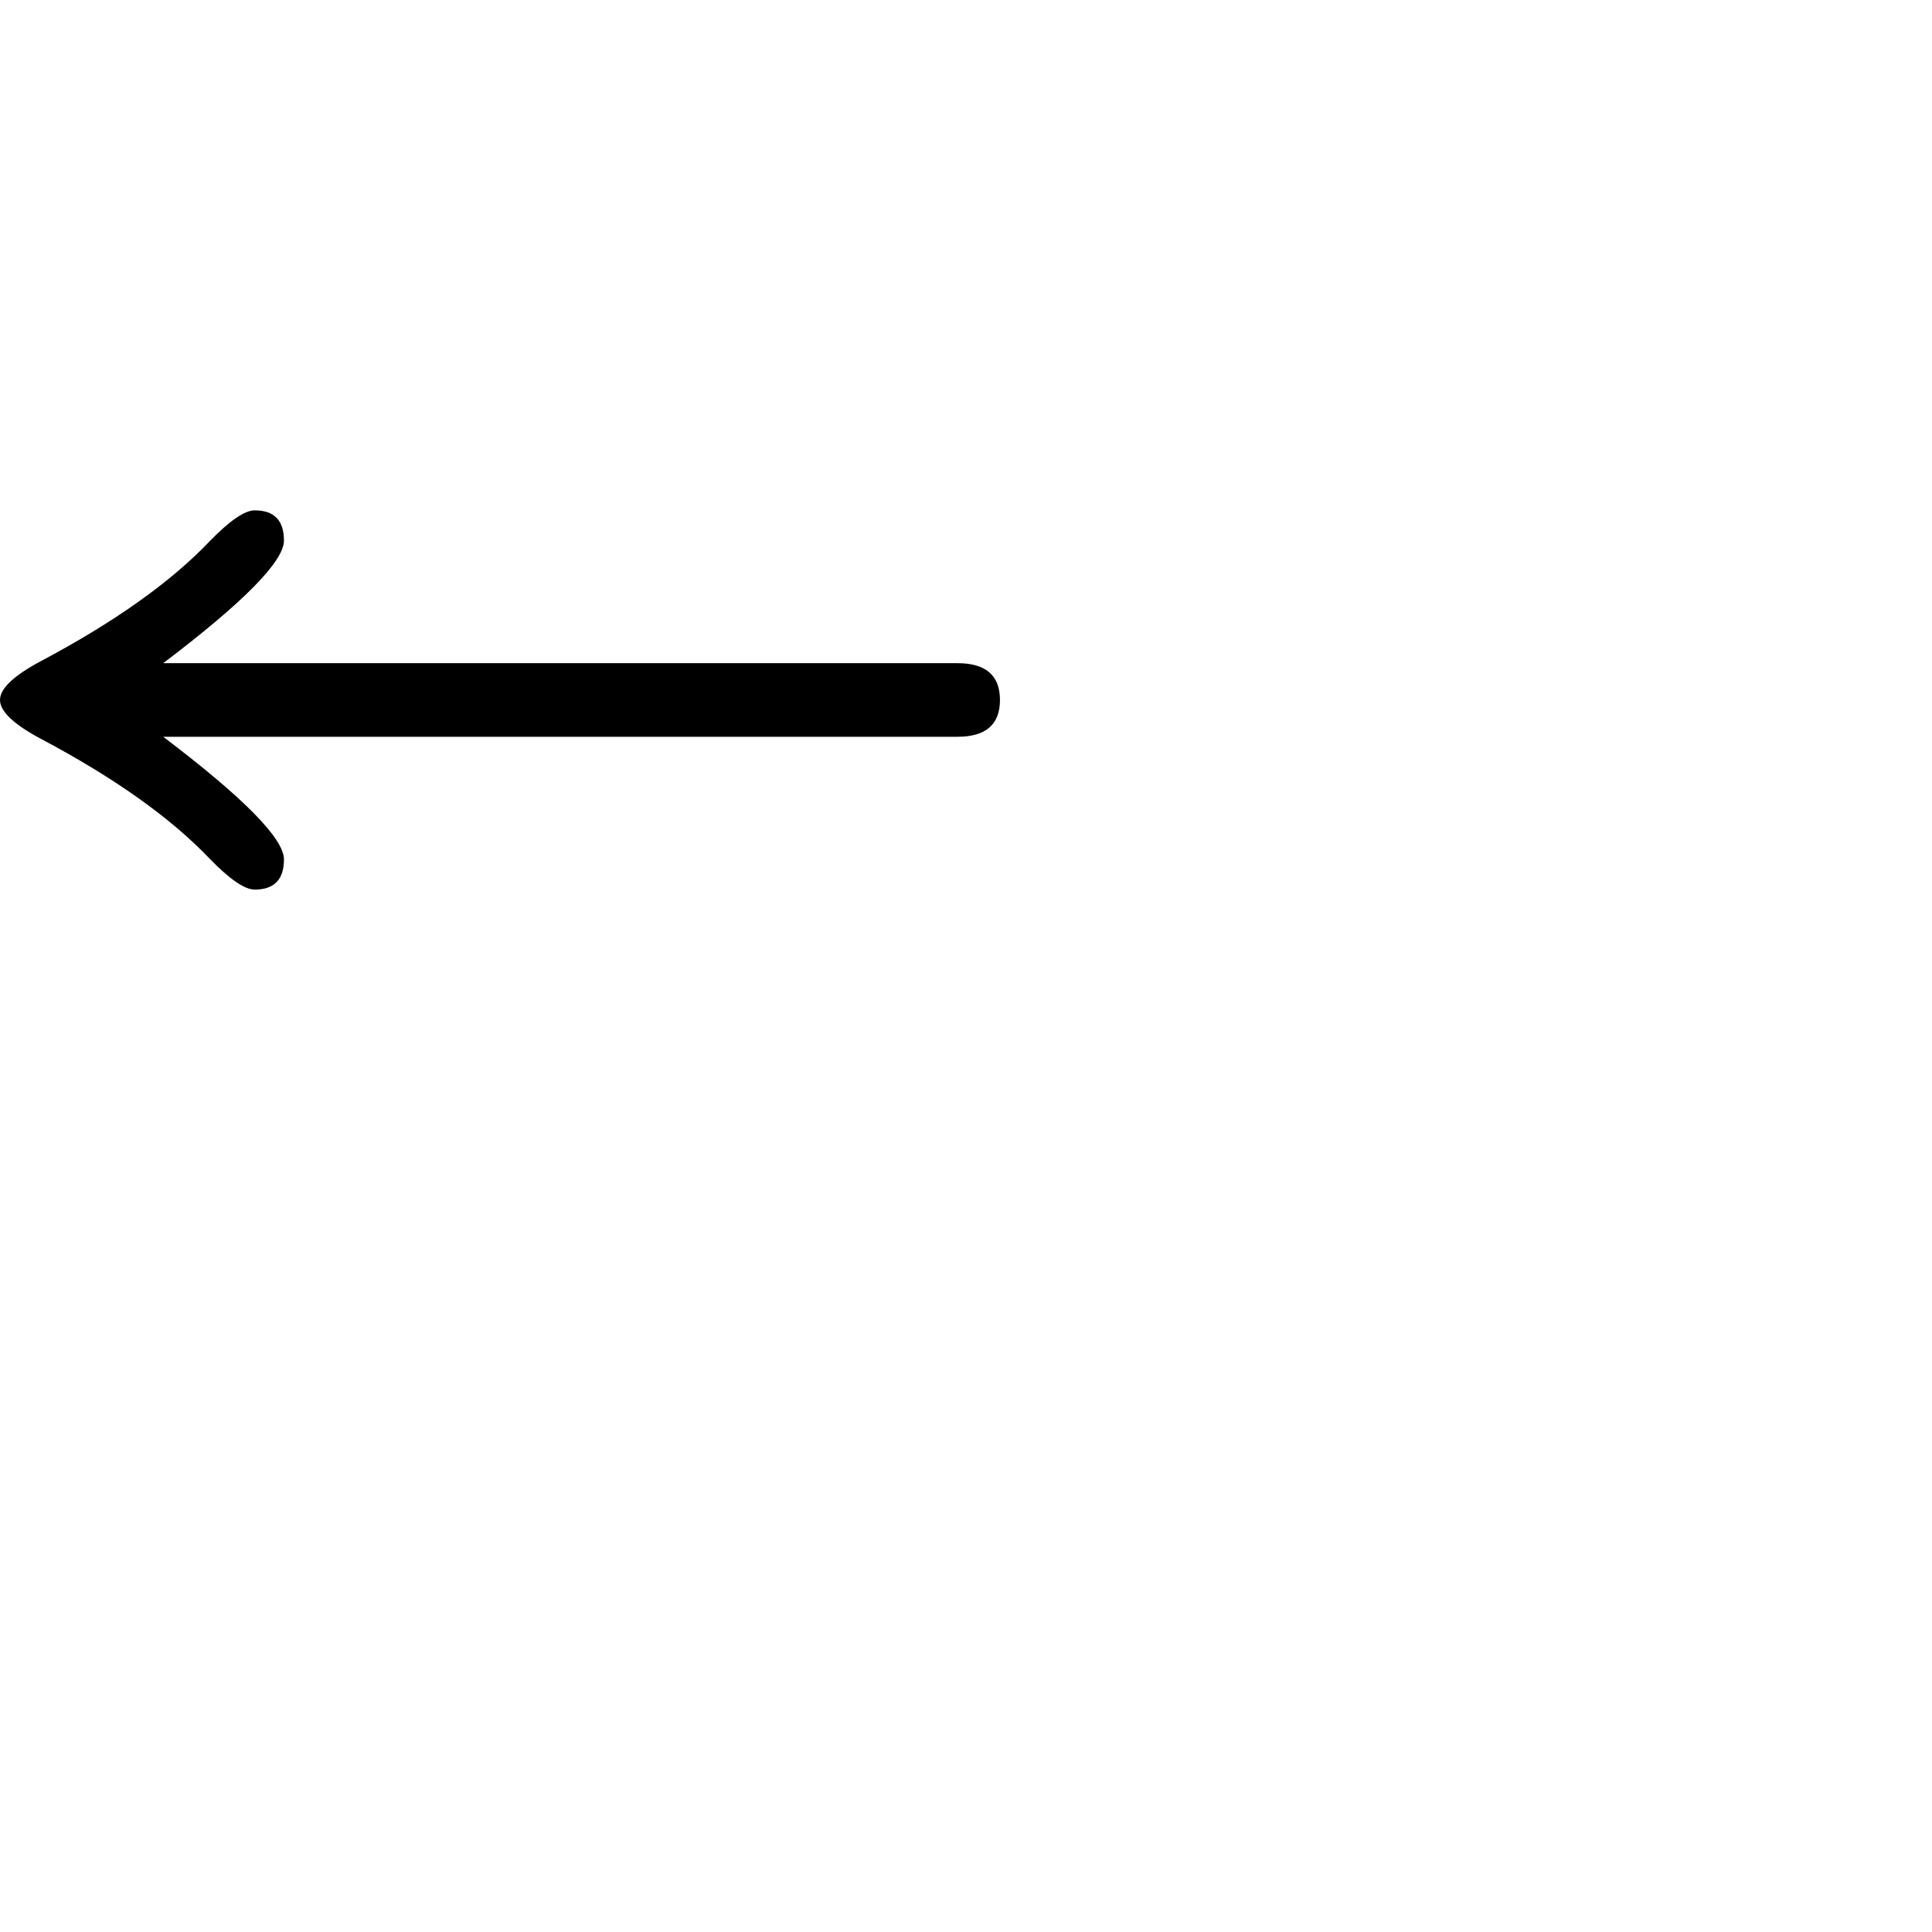 <?xml version="1.0" standalone="no"?>
<!DOCTYPE svg PUBLIC "-//W3C//DTD SVG 1.1//EN" "http://www.w3.org/Graphics/SVG/1.1/DTD/svg11.dtd" >
<svg viewBox="-1050 -442 2048 2048">
  <g transform="matrix(1 0 0 -1 0 1606)">
   <path fill="currentColor"
d="M10 1306q0 -39 -45 -39h-842q128 -97 128 -130q0 -32 -31 -32q-16 0 -48 33q-62 65 -179 127q-43 23 -43 41t43 41q117 62 179 127q32 33 48 33q31 0 31 -32q0 -33 -128 -130h842q45 0 45 -39z" />
  </g>

</svg>
